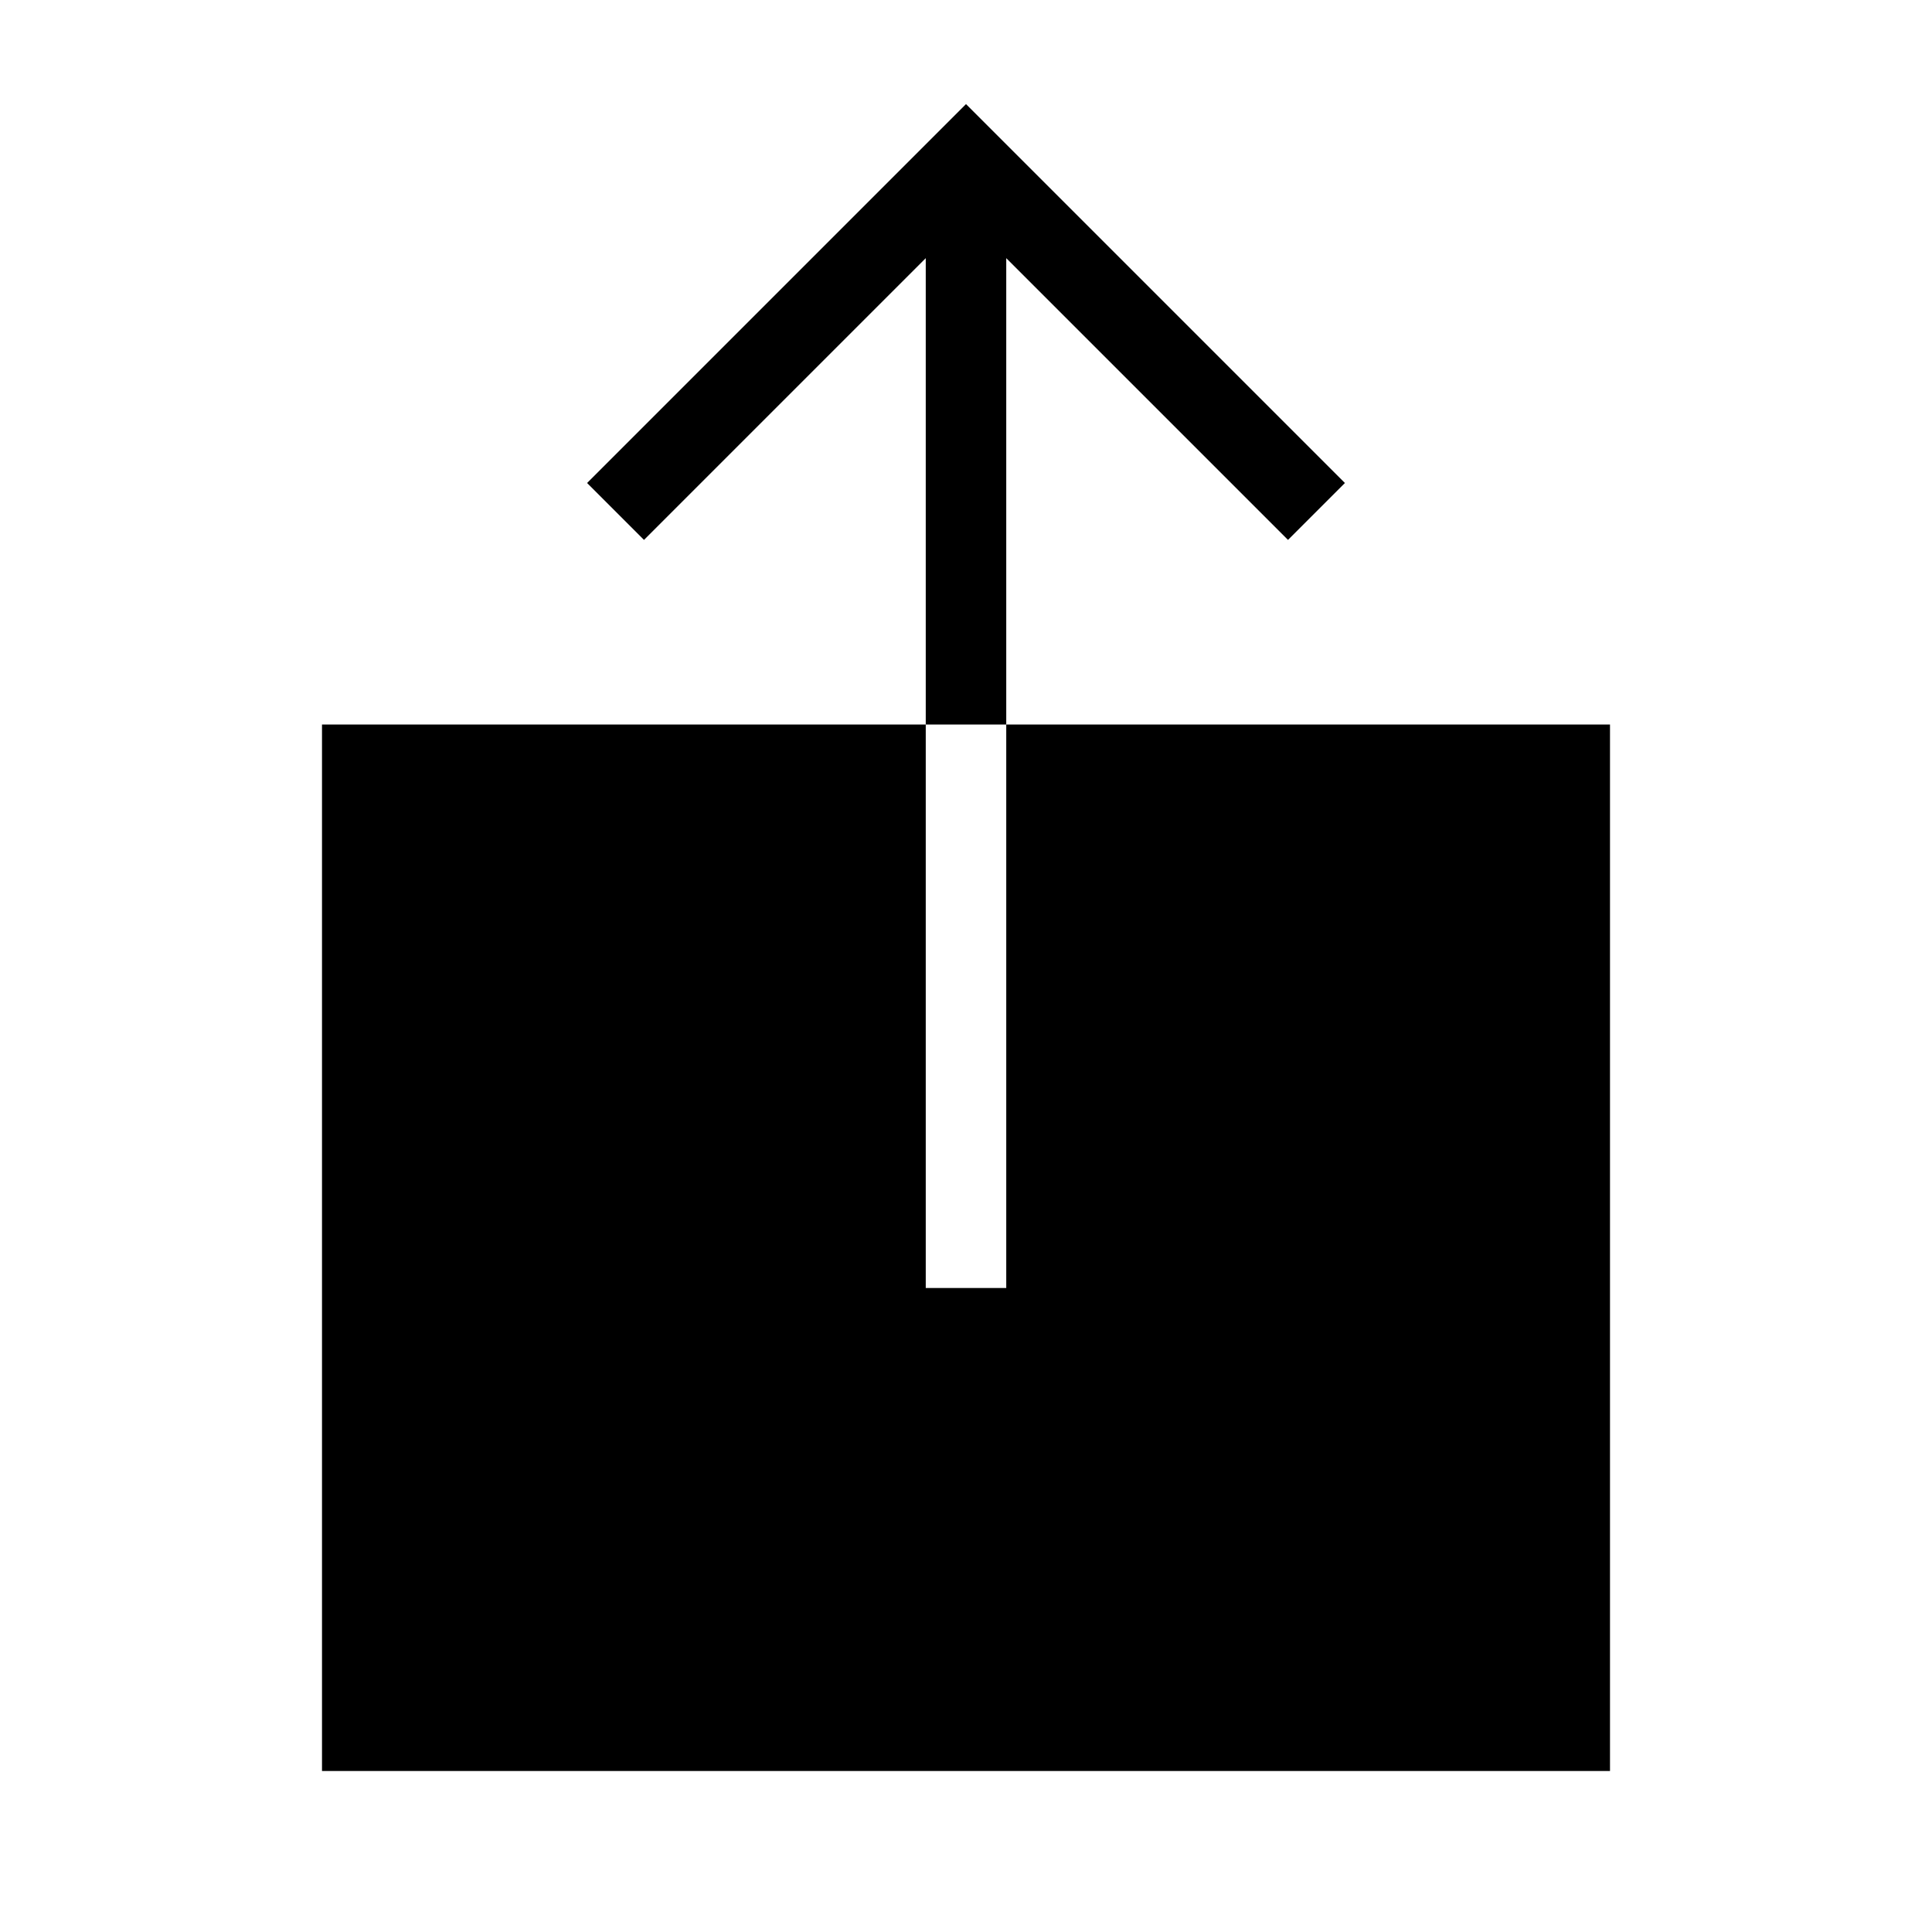 <svg width="24" height="24" viewBox="0 0 24 24" fill="none" xmlns="http://www.w3.org/2000/svg">
<path d="M12.5 3.207L16 6.707L16.707 6L12 1.293L7.293 6L8 6.707L11.5 3.207V9H12.5V3.207ZM20 9H12.5V16H11.5V9H4V22H20V9Z" fill="black"/>
</svg>
